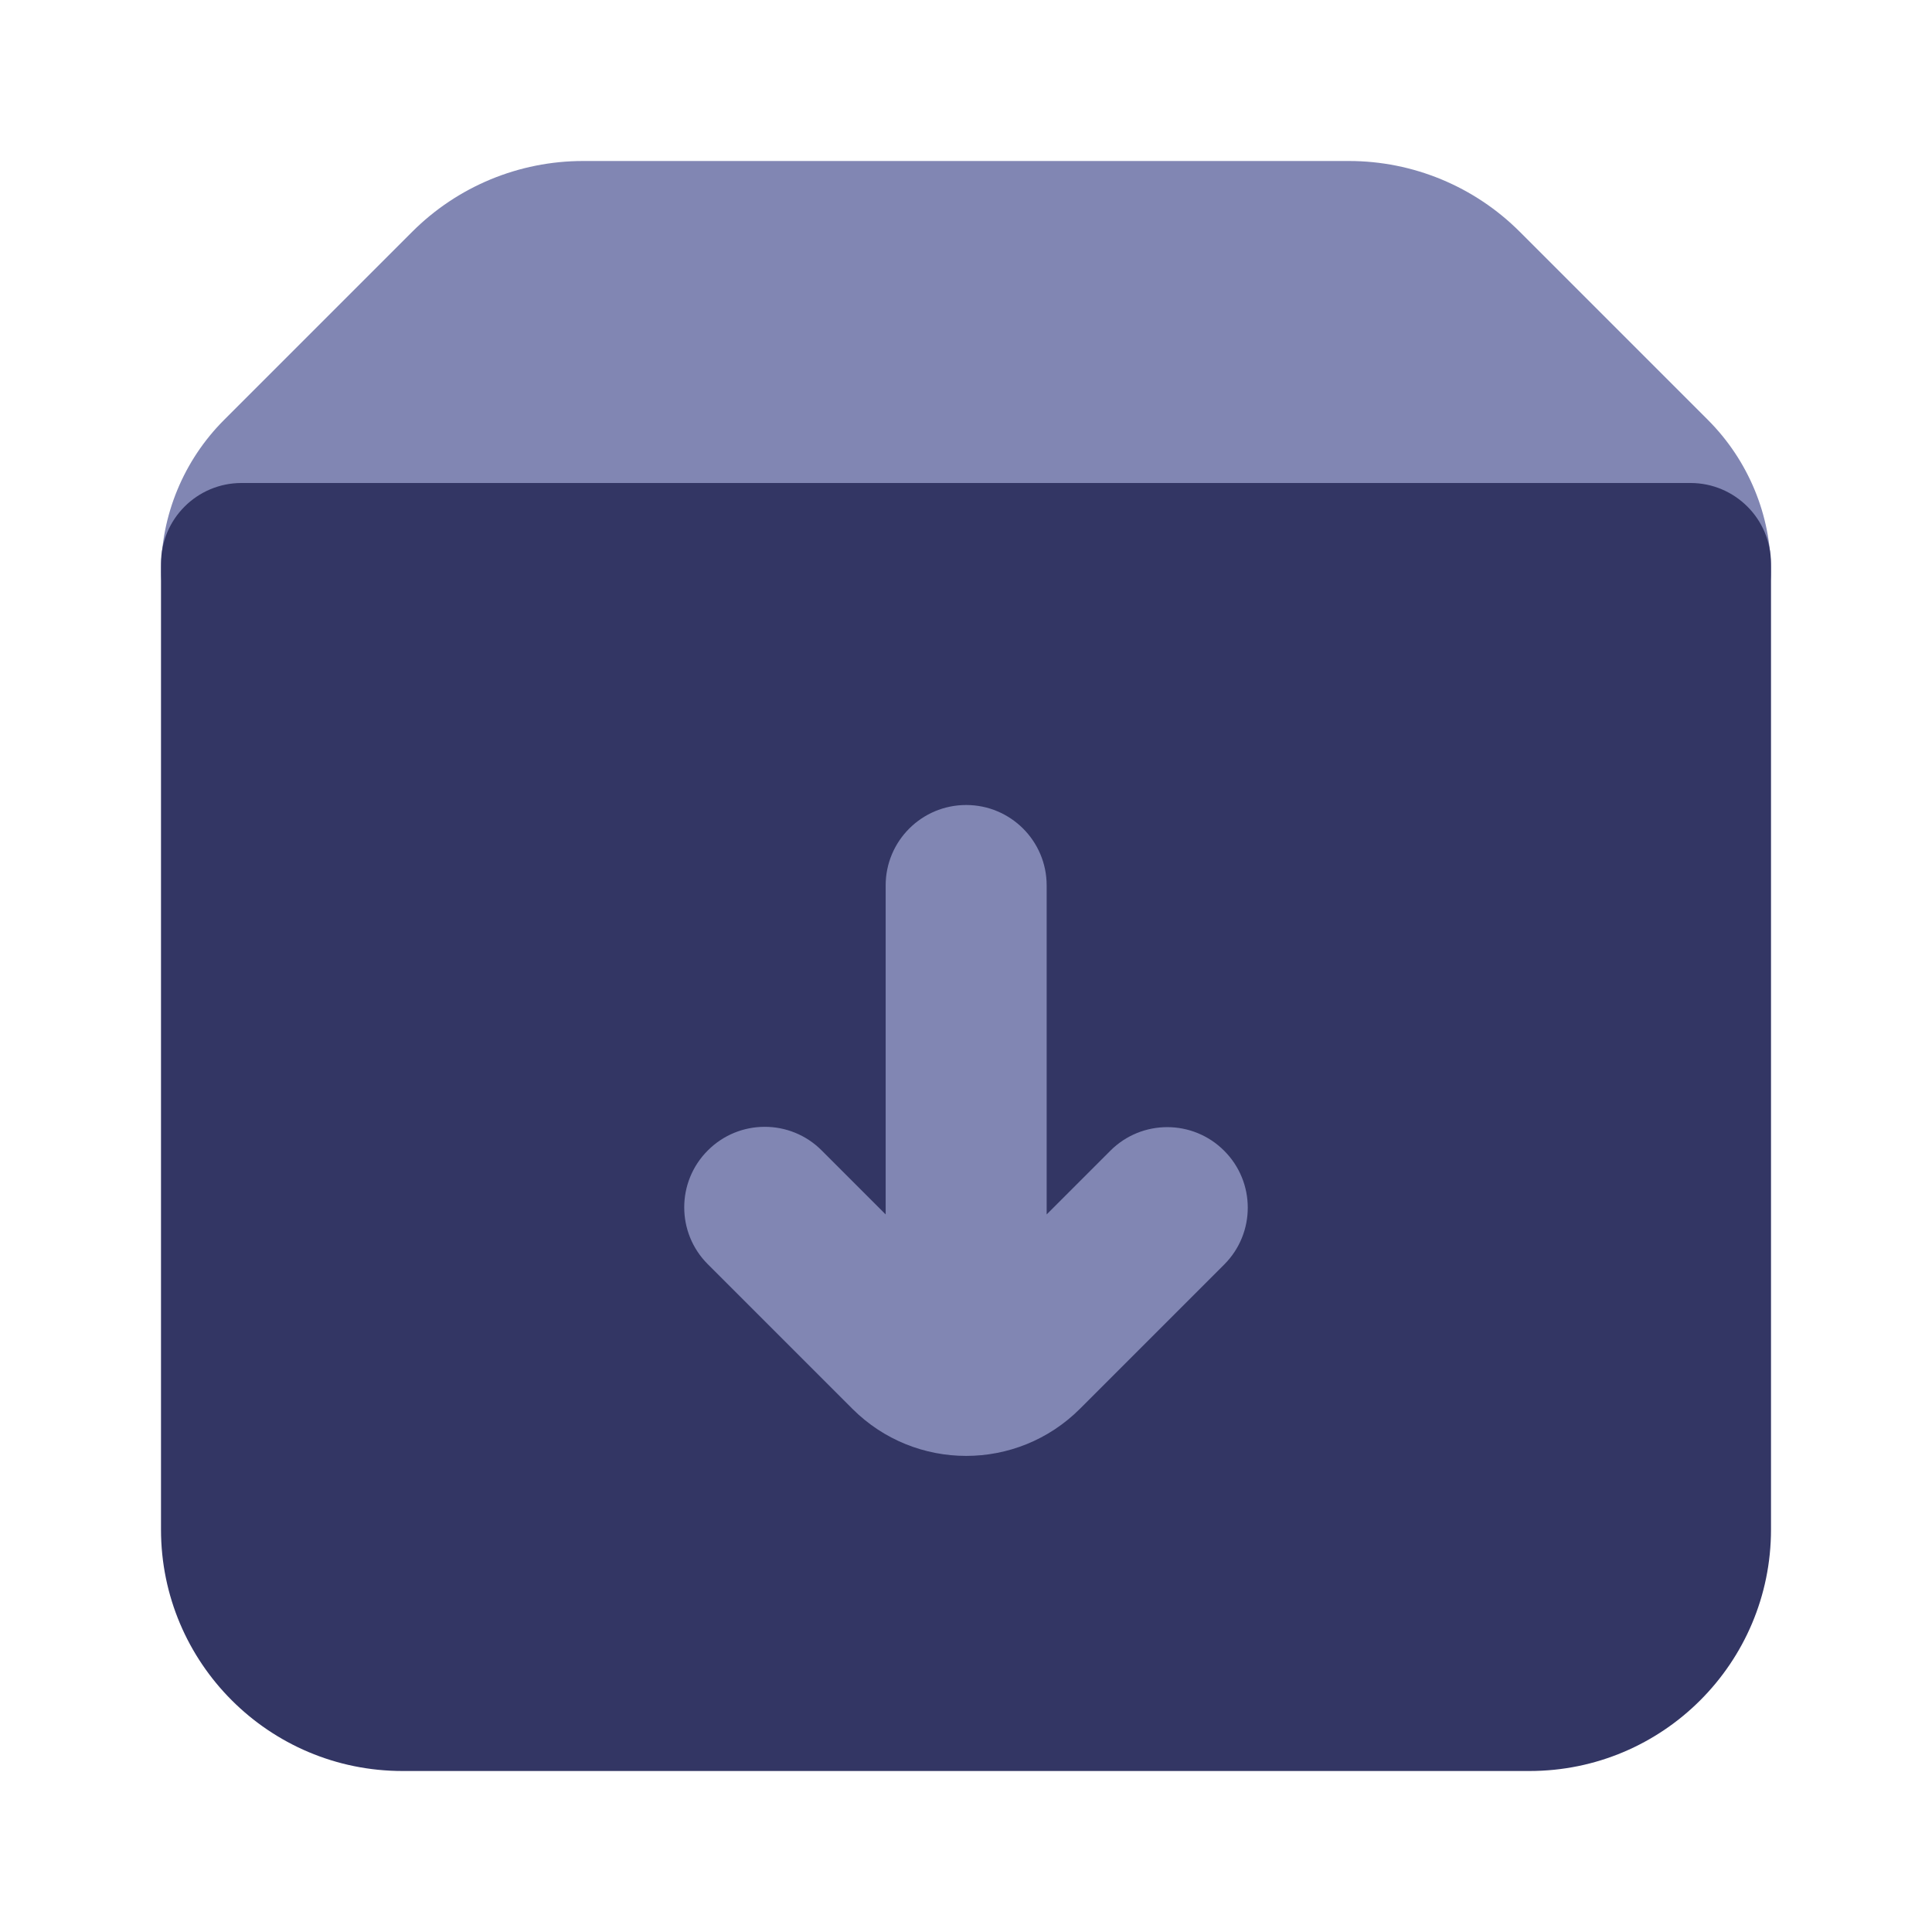<svg width="24" height="24" viewBox="0 0 24 24" fill="none" xmlns="http://www.w3.org/2000/svg">
<path d="M5.121 2.879C5.684 2.316 6.447 2 7.243 2H16.757C17.553 2 18.316 2.316 18.879 2.879L21.216 5.216C21.718 5.718 22 6.399 22 7.108C22 7.601 21.601 8 21.108 8H2.892C2.399 8 2 7.601 2 7.108C2 6.399 2.282 5.718 2.784 5.216L5.121 2.879Z" fill="#8186B3"/>
<path d="M2 7C2 6.448 2.448 6 3 6H21C21.552 6 22 6.448 22 7V19C22 20.657 20.657 22 19 22H5C3.343 22 2 20.657 2 19V7Z" fill="#333664"/>
<path d="M13.002 10.999C13.002 10.447 12.554 10 12.002 10C11.45 10 11.002 10.447 11.002 10.999V15.086L10.207 14.291C9.817 13.9 9.183 13.9 8.793 14.291C8.402 14.681 8.402 15.315 8.793 15.705L10.588 17.5C11.369 18.281 12.635 18.281 13.416 17.5L15.207 15.709C15.598 15.319 15.598 14.685 15.207 14.295C14.817 13.904 14.183 13.904 13.793 14.295L13.002 15.086V10.999Z" fill="#8186B3"/>
</svg>
